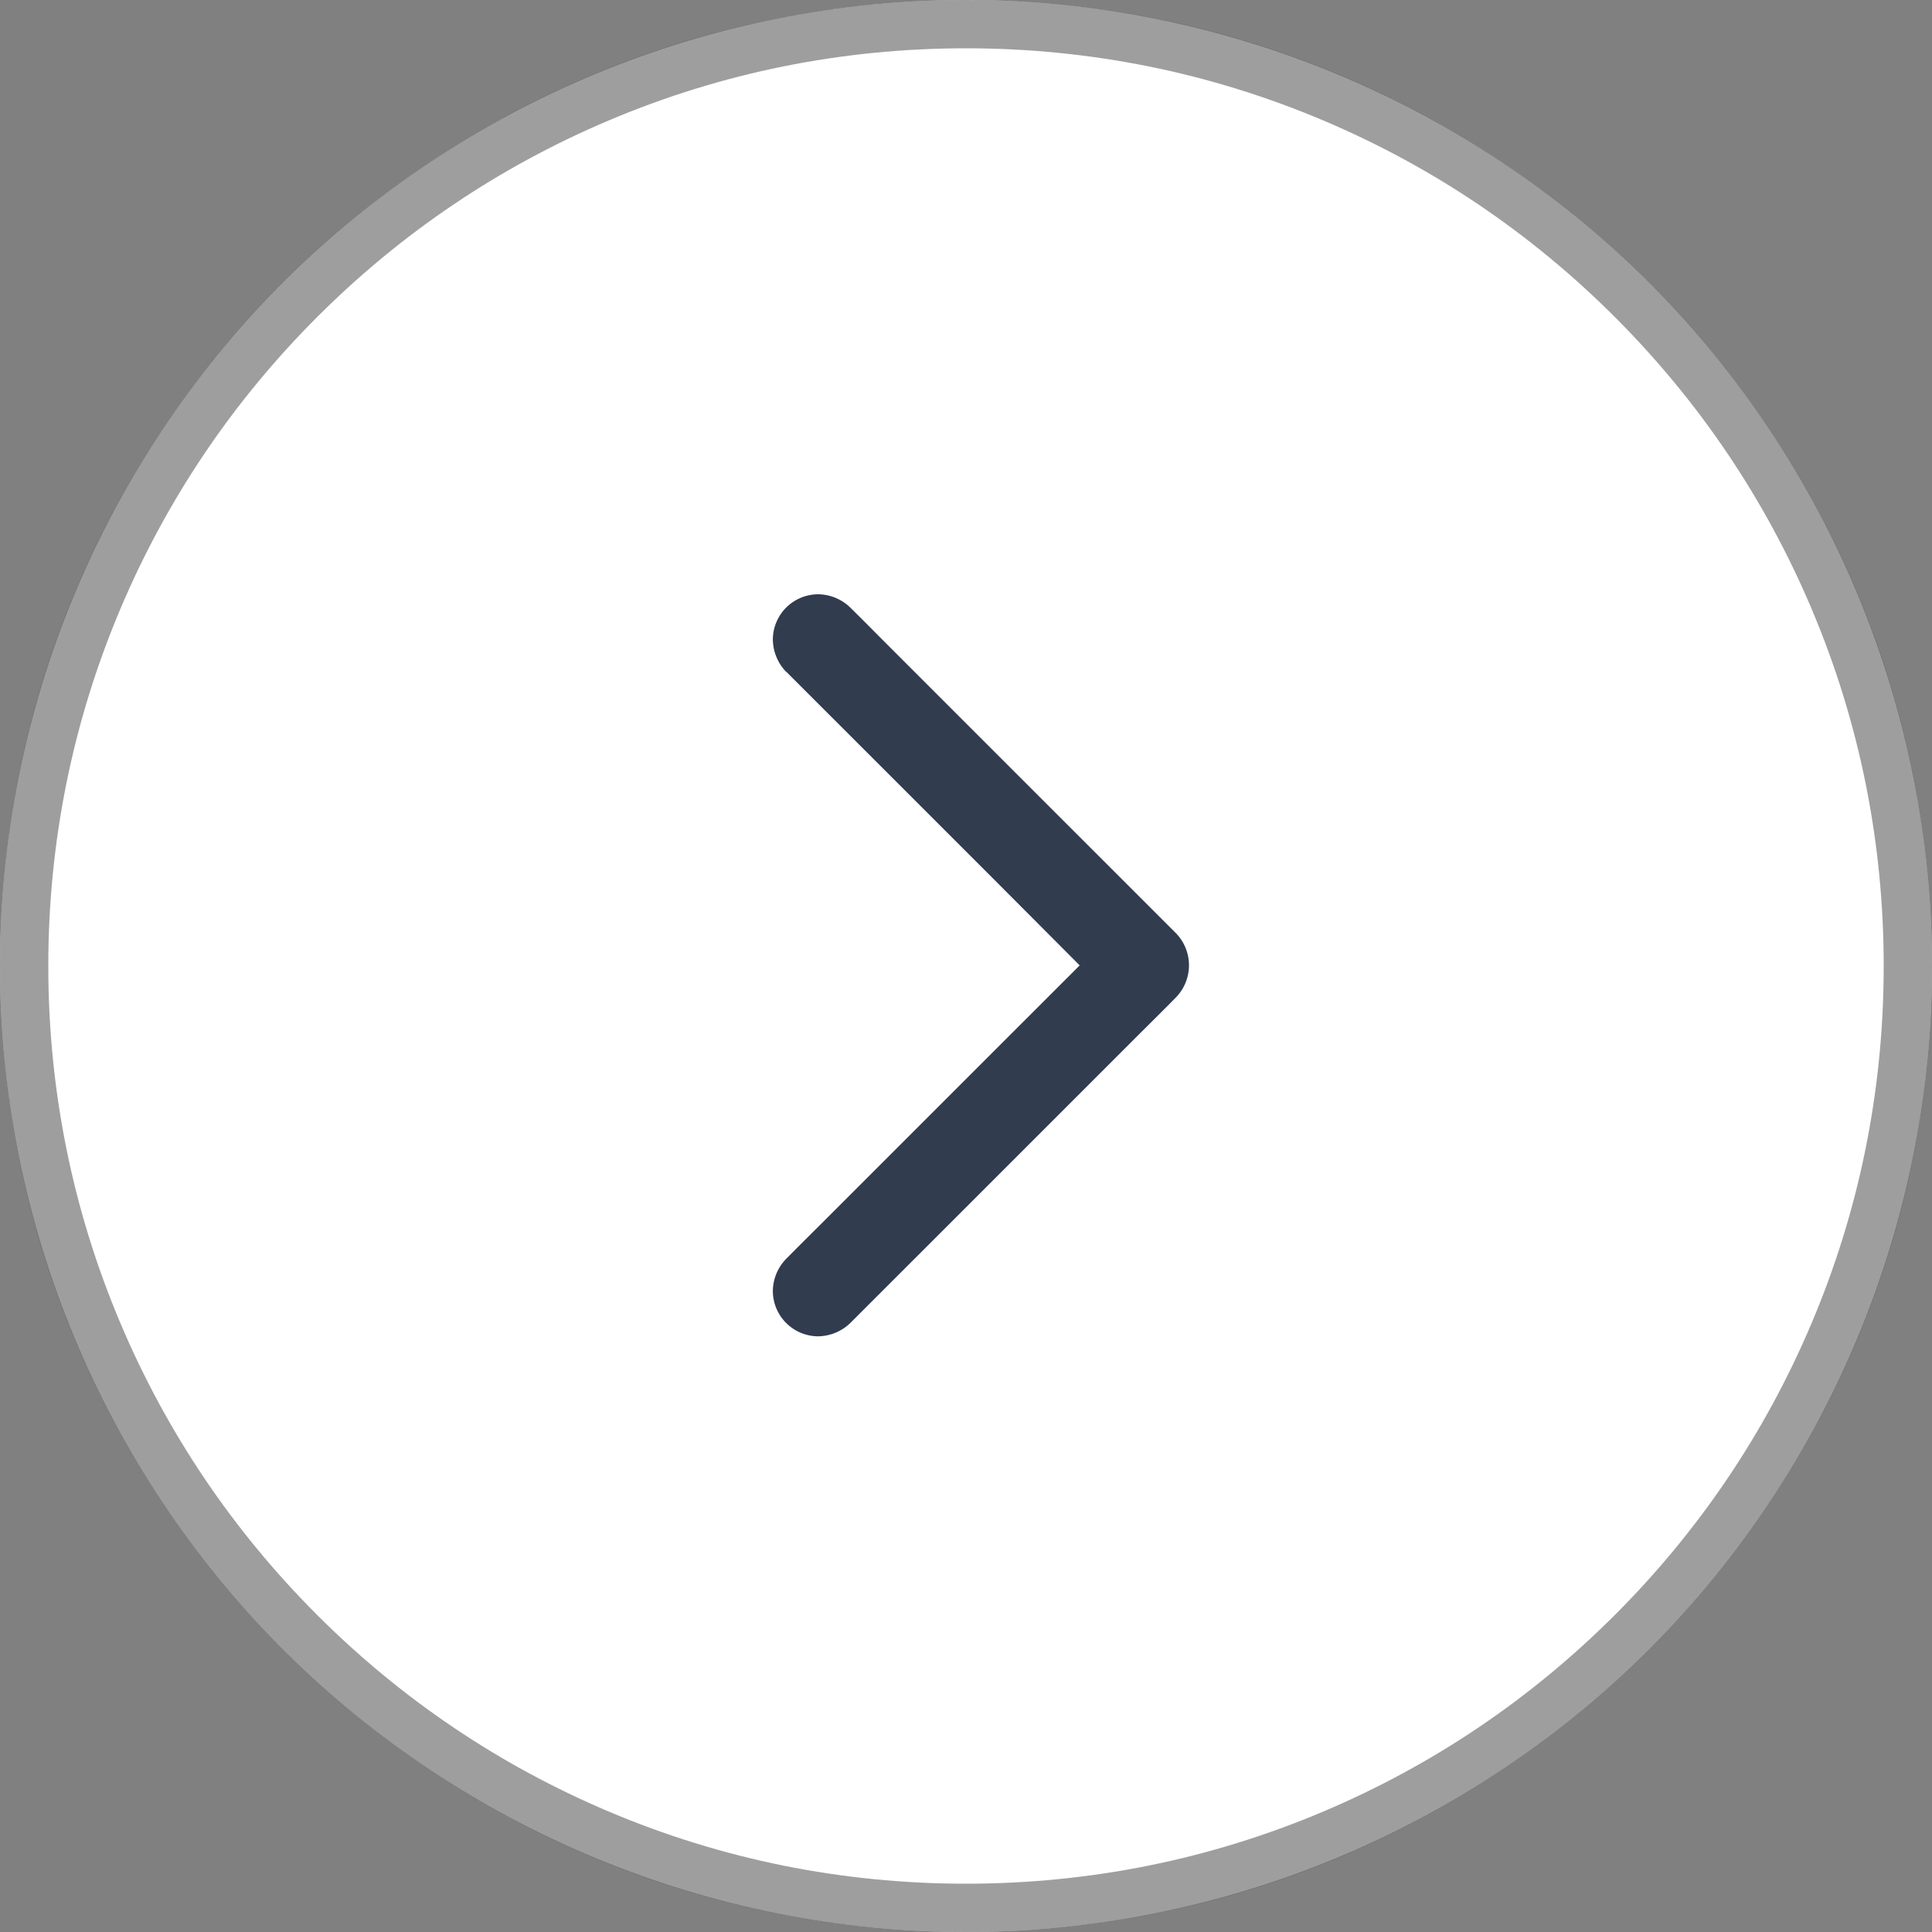 <svg xmlns="http://www.w3.org/2000/svg" xmlns:xlink="http://www.w3.org/1999/xlink" width="40" height="40" viewBox="0 0 40 40">
  <rect x="0" y="0" width="40" height="40" fill="#808080" stroke="none"/>
  <defs>
    <clipPath id="clip-path">
      <rect width="40" height="40" fill="none"/>
    </clipPath>
  </defs>
  <g id="ic_next" clip-path="url(#clip-path)">
    <g id="Path_317" data-name="Path 317" fill="#fff">
      <path d="M20,0A20,20,0,1,1,0,20,20,20,0,0,1,20,0Z" stroke="none"/>
      <path d="M 20 1 C 17.435 1 14.946 1.502 12.605 2.493 C 10.342 3.45 8.31 4.82 6.565 6.565 C 4.82 8.31 3.45 10.342 2.493 12.605 C 1.502 14.946 1 17.435 1 20 C 1 22.565 1.502 25.054 2.493 27.395 C 3.45 29.658 4.82 31.69 6.565 33.435 C 8.31 35.18 10.342 36.55 12.605 37.507 C 14.946 38.498 17.435 39 20 39 C 22.565 39 25.054 38.498 27.395 37.507 C 29.658 36.55 31.69 35.18 33.435 33.435 C 35.18 31.69 36.55 29.658 37.507 27.395 C 38.498 25.054 39 22.565 39 20 C 39 17.435 38.498 14.946 37.507 12.605 C 36.55 10.342 35.18 8.31 33.435 6.565 C 31.69 4.82 29.658 3.45 27.395 2.493 C 25.054 1.502 22.565 1 20 1 M 20 0 C 31.046 0 40 8.954 40 20 C 40 31.046 31.046 40 20 40 C 8.954 40 0 31.046 0 20 C 0 8.954 8.954 0 20 0 Z" stroke="none" fill="rgba(0,0,0,0.38)"/>
    </g>
    <g id="noun_down_2367385" transform="translate(-223.082 49.022) rotate(-90)">
      <g id="Group_7" data-name="Group 7" transform="translate(21.356 239.082)">
        <g id="Group_6" data-name="Group 6" transform="translate(0 0)">
          <path id="Path_18" data-name="Path 18" d="M35.116,236.733l-.673.673-1.61,1.611-1.947,1.947L29.2,242.645c-.272.272-.549.542-.819.819l-.011.011H29.7l-.673-.673-1.61-1.611-1.947-1.947-1.682-1.682c-.272-.272-.543-.548-.819-.819l-.011-.011a.967.967,0,0,0-.664-.275.941.941,0,0,0-.939.939.977.977,0,0,0,.275.664l.673.673,1.61,1.611,1.947,1.947,1.682,1.682c.272.272.543.548.819.819l.011.011a.954.954,0,0,0,1.329,0l.673-.673,1.61-1.611,1.947-1.947,1.682-1.682c.272-.272.548-.543.819-.819l.011-.011a.967.967,0,0,0,.275-.664.941.941,0,0,0-.939-.939.983.983,0,0,0-.667.275Z" transform="translate(-21.356 -236.456)" fill="#323c4f"/>
        </g>
      </g>
    </g>
  </g>
</svg>
